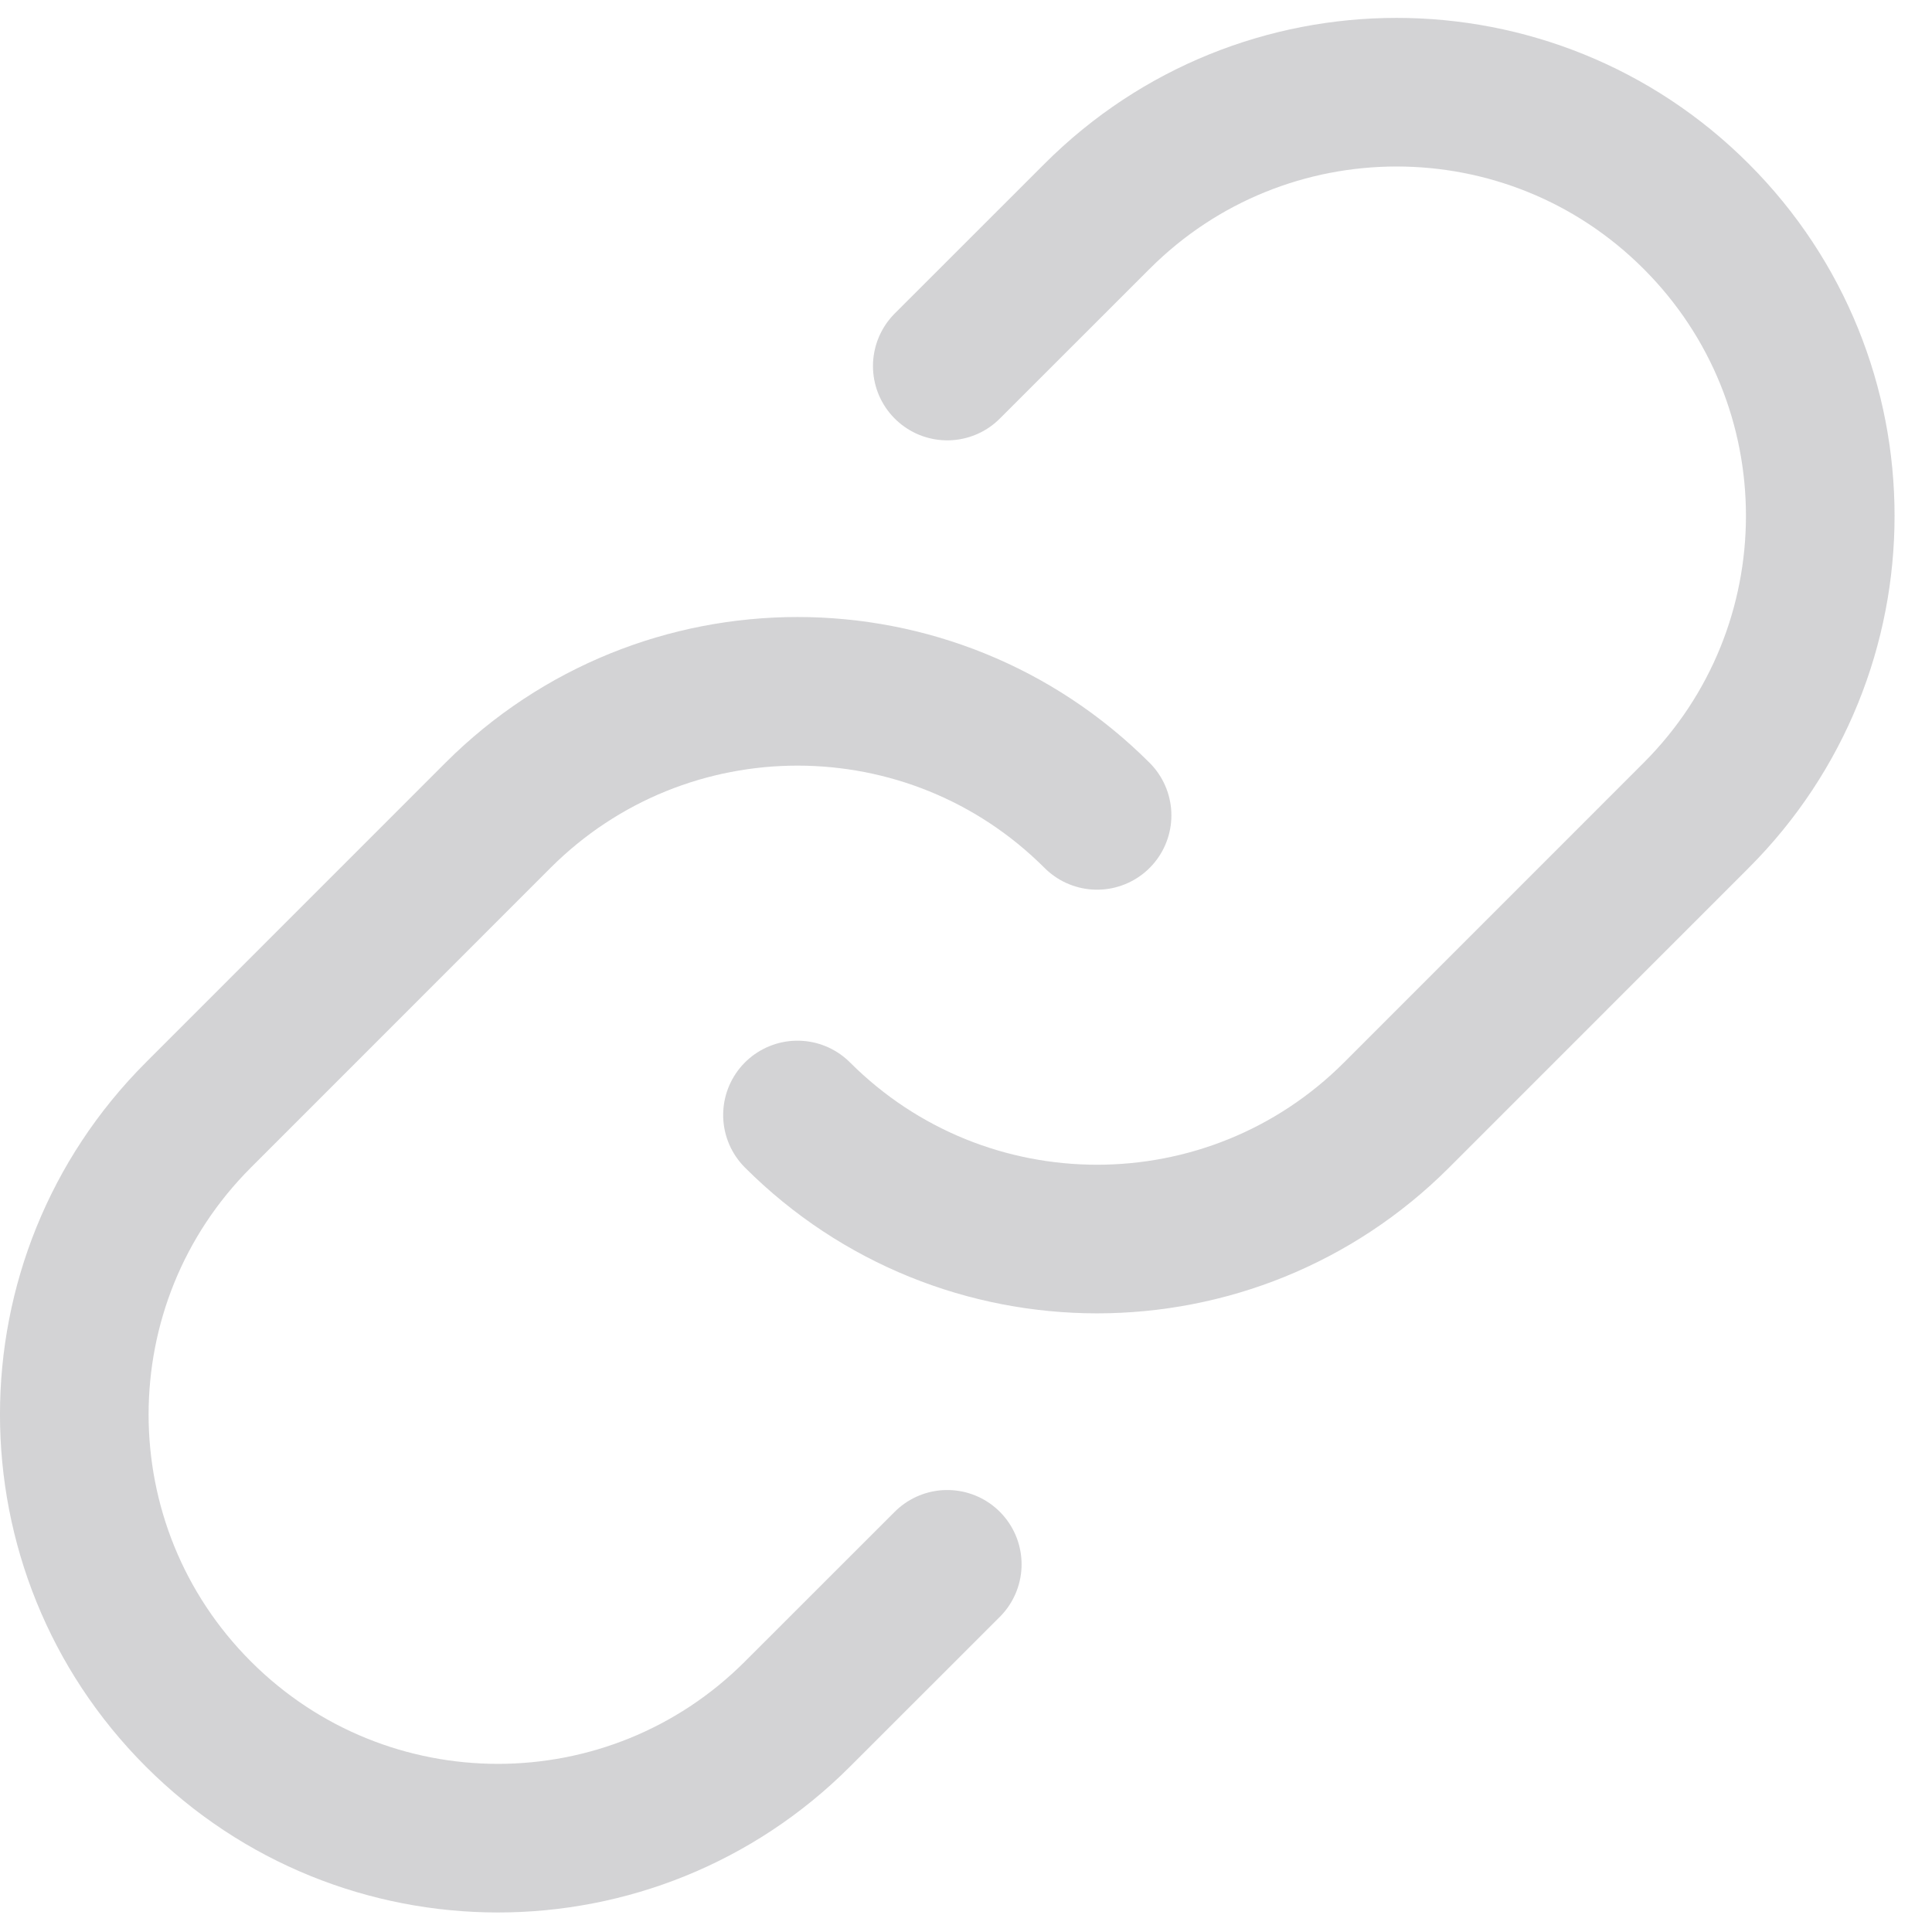 <svg width="26" height="26" viewBox="0 0 26 26" fill="none" xmlns="http://www.w3.org/2000/svg">
<path d="M14.764 10.973C12.537 8.747 8.928 8.747 6.701 10.973L2.67 15.005C0.443 17.231 0.443 20.841 2.67 23.067C4.896 25.294 8.506 25.294 10.732 23.067L12.748 21.052M10.732 15.005C12.959 17.231 16.569 17.231 18.795 15.005L22.826 10.973C25.053 8.747 25.053 5.137 22.826 2.911C20.6 0.684 16.99 0.684 14.764 2.911L12.748 4.926" stroke="#52525B" stroke-opacity="0.25" stroke-width="2" stroke-linecap="round" stroke-linejoin="round"/>
</svg>
